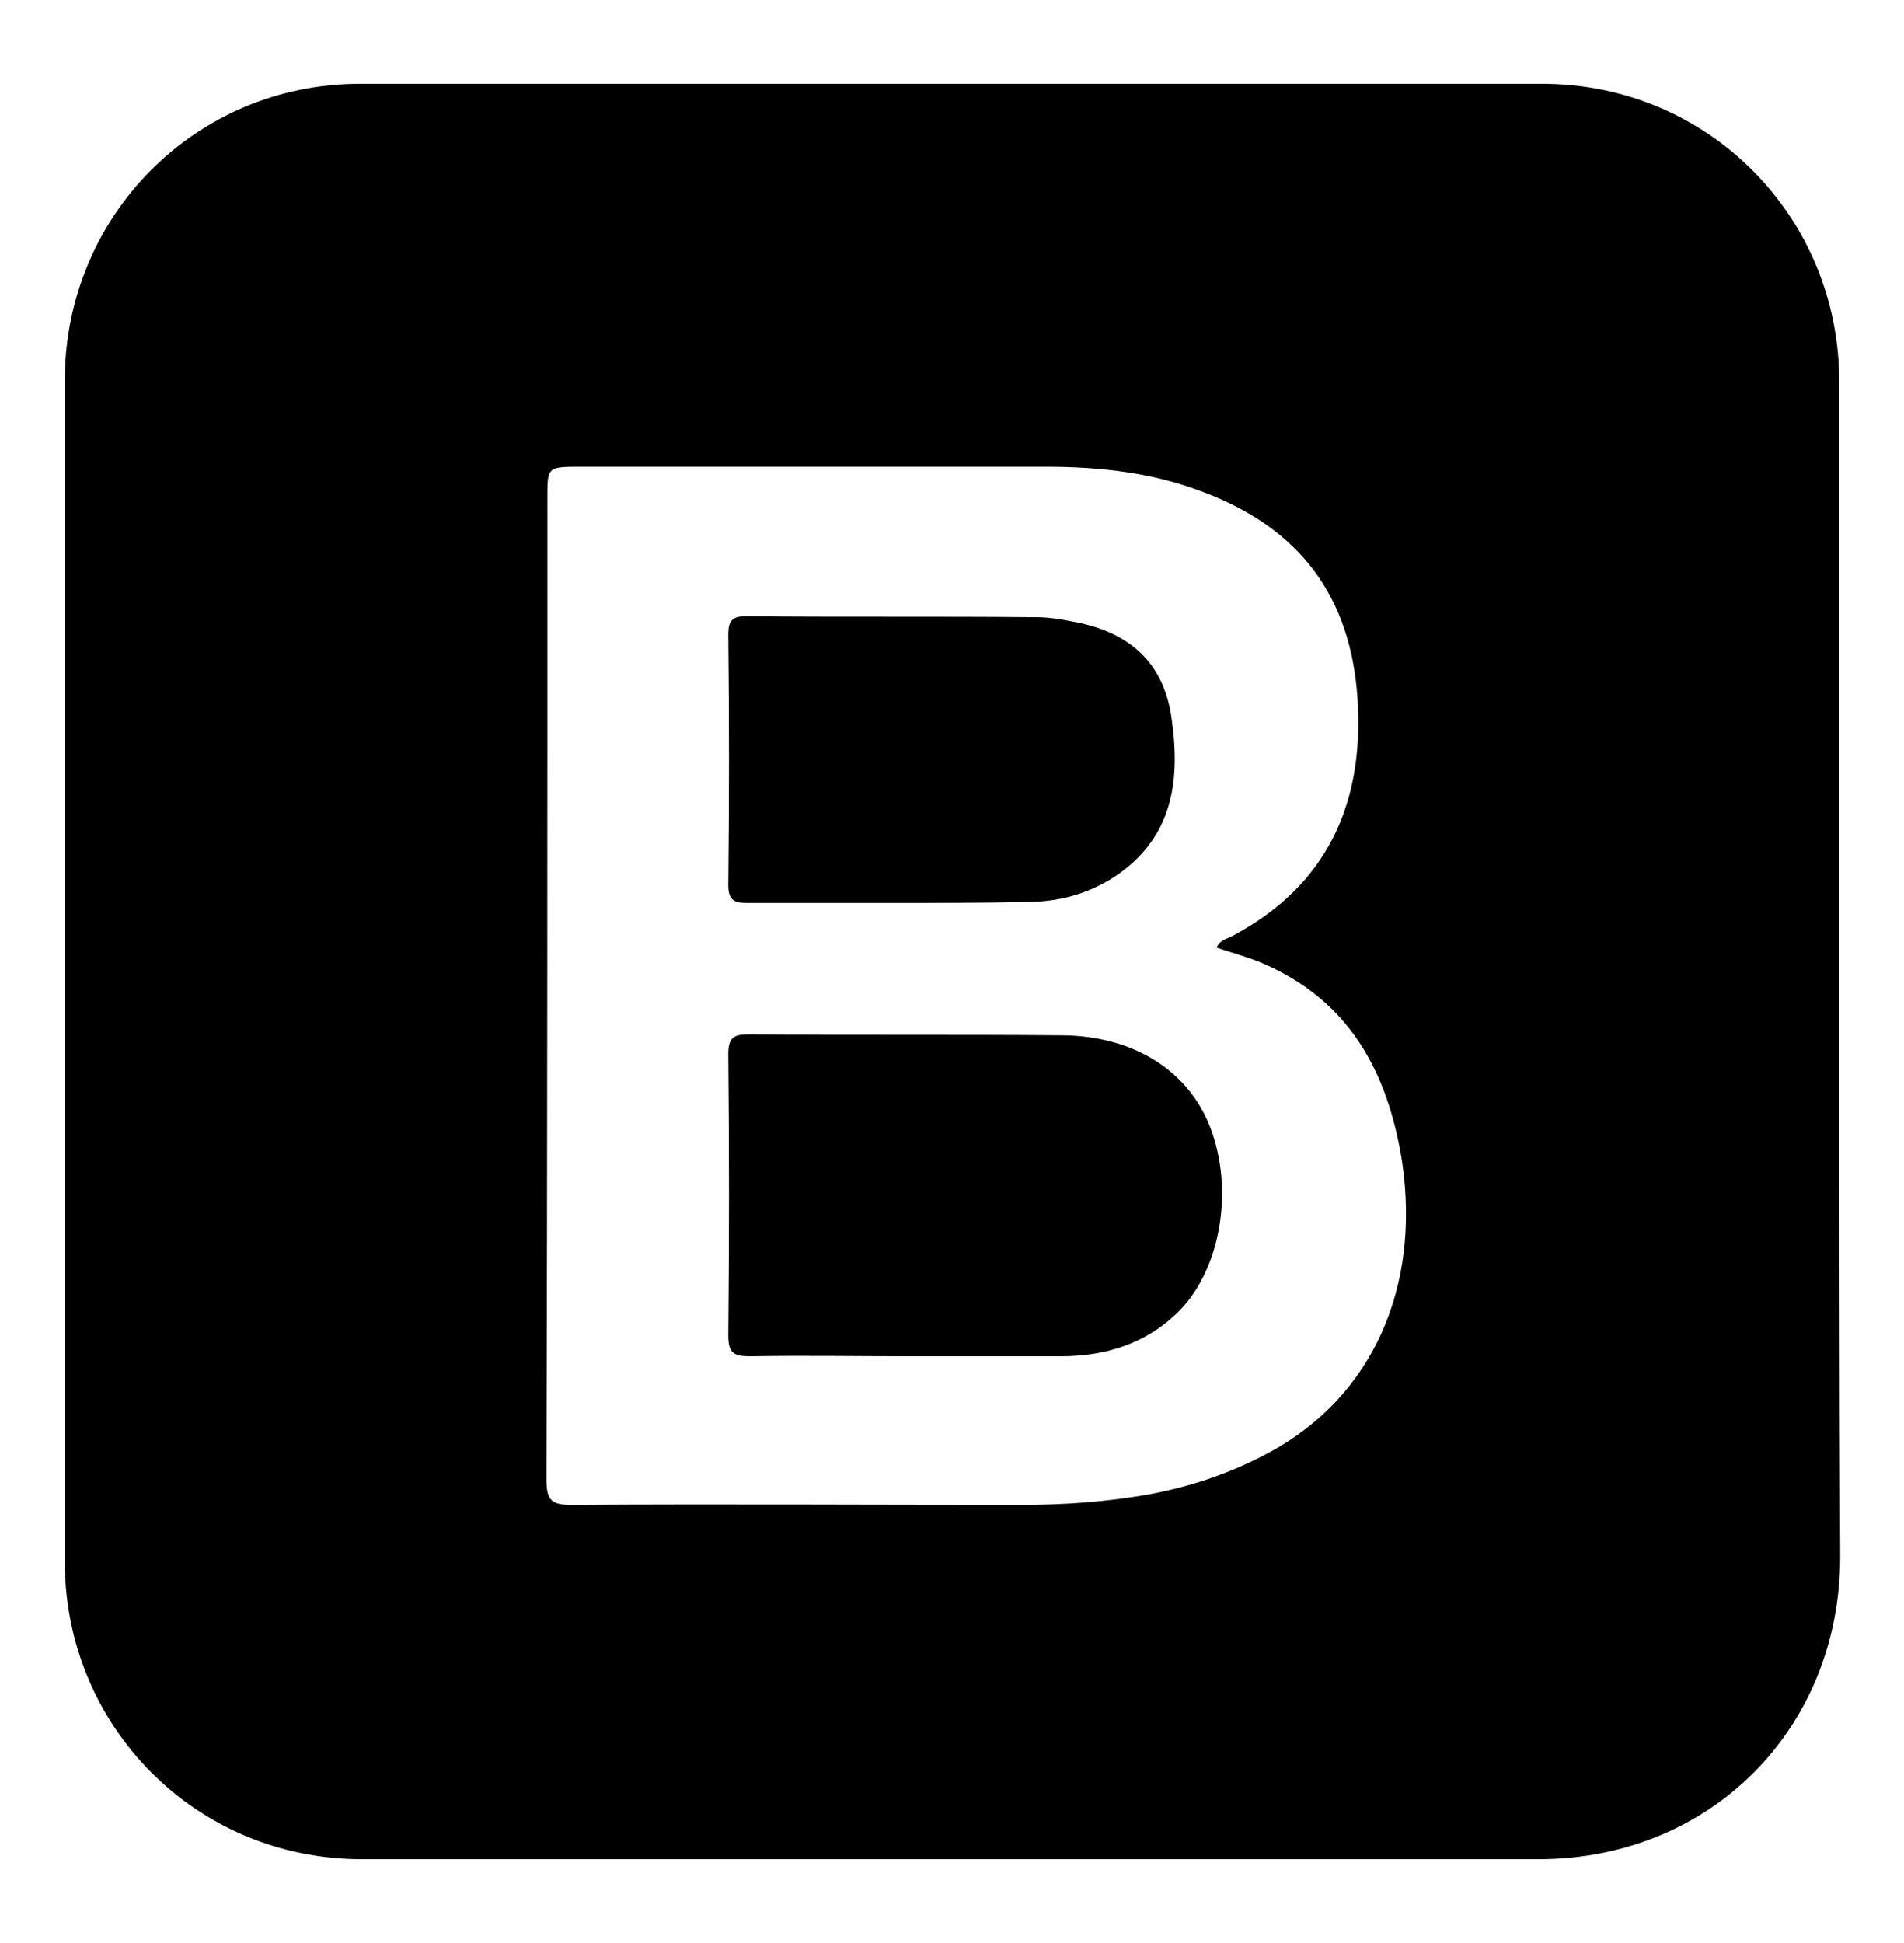 <?xml version="1.0" encoding="utf-8"?>
<!-- Generator: Adobe Illustrator 25.4.1, SVG Export Plug-In . SVG Version: 6.00 Build 0)  -->
<svg version="1.1" id="Capa_1" xmlns="http://www.w3.org/2000/svg" xmlns:xlink="http://www.w3.org/1999/xlink" x="0px" y="0px"
	 viewBox="0 0 200 204" style="enable-background:new 0 0 200 204;" xml:space="preserve">
<g>
	<path d="M193.2,102.3c0-20.7,0-41.5,0-62.2c0-17.4-13.8-31.3-31.2-31.3c-41.4,0-82.8,0-124.2,0C20.6,8.8,6.8,22.6,6.8,40
		c0,41.3,0,82.6,0,123.9c0,17.4,13.8,31.3,31.2,31.3c41.2,0,82.4,0,123.6,0c18.1,0,31.7-13.7,31.7-31.8
		C193.2,143,193.2,122.7,193.2,102.3z M133.5,152.4c-4.2,2.3-8.7,3.8-13.4,4.6c-4.2,0.7-8.4,1-12.7,1c-15.8,0-31.6-0.1-47.4,0
		c-2.1,0-2.6-0.5-2.6-2.7c0.1-34.3,0.1-68.5,0.1-102.8c0-3.5-0.1-3.5,3.6-3.5c16.2,0,32.5,0,48.7,0c5.7,0,11.3,0.6,16.7,2.7
		c10,3.8,15.4,10.9,16.1,21.7c0.7,11-3.2,19.6-13.2,24.9c-0.6,0.3-1.3,0.4-1.6,1.2c1.5,0.5,3,0.9,4.5,1.5c9.4,3.9,13.5,11.5,15,21.1
		C149.2,135.3,144.1,146.6,133.5,152.4z"/>
	<path d="M95.6,142.4c-5.6,0-11.2-0.1-16.8,0c-1.7,0-2.3-0.3-2.3-2.2c0.1-9.8,0.1-19.7,0-29.5c0-1.7,0.5-2.1,2.1-2.1
		c11,0.1,22.1,0,33.1,0.1c7.4,0.1,13.1,3.7,15.4,9.6c2.6,6.7,1.1,15.3-3.6,19.7c-3.4,3.2-7.6,4.4-12.1,4.4
		C106.1,142.4,100.9,142.4,95.6,142.4z"/>
	<path d="M93.4,94.8c-5,0-10,0-15,0c-1.4,0-1.9-0.4-1.9-1.9c0.1-8.8,0.1-17.5,0-26.3c0-1.4,0.4-1.9,1.8-1.9
		c10.2,0.1,20.4,0,30.6,0.1c1.5,0,3,0.3,4.5,0.6c5.6,1.2,9,4.5,9.7,10.3c0.9,6.5,0,12.4-6.1,16.4c-2.8,1.8-5.9,2.6-9.2,2.6
		C103.1,94.8,98.3,94.8,93.4,94.8z"/>
</g>
</svg>
